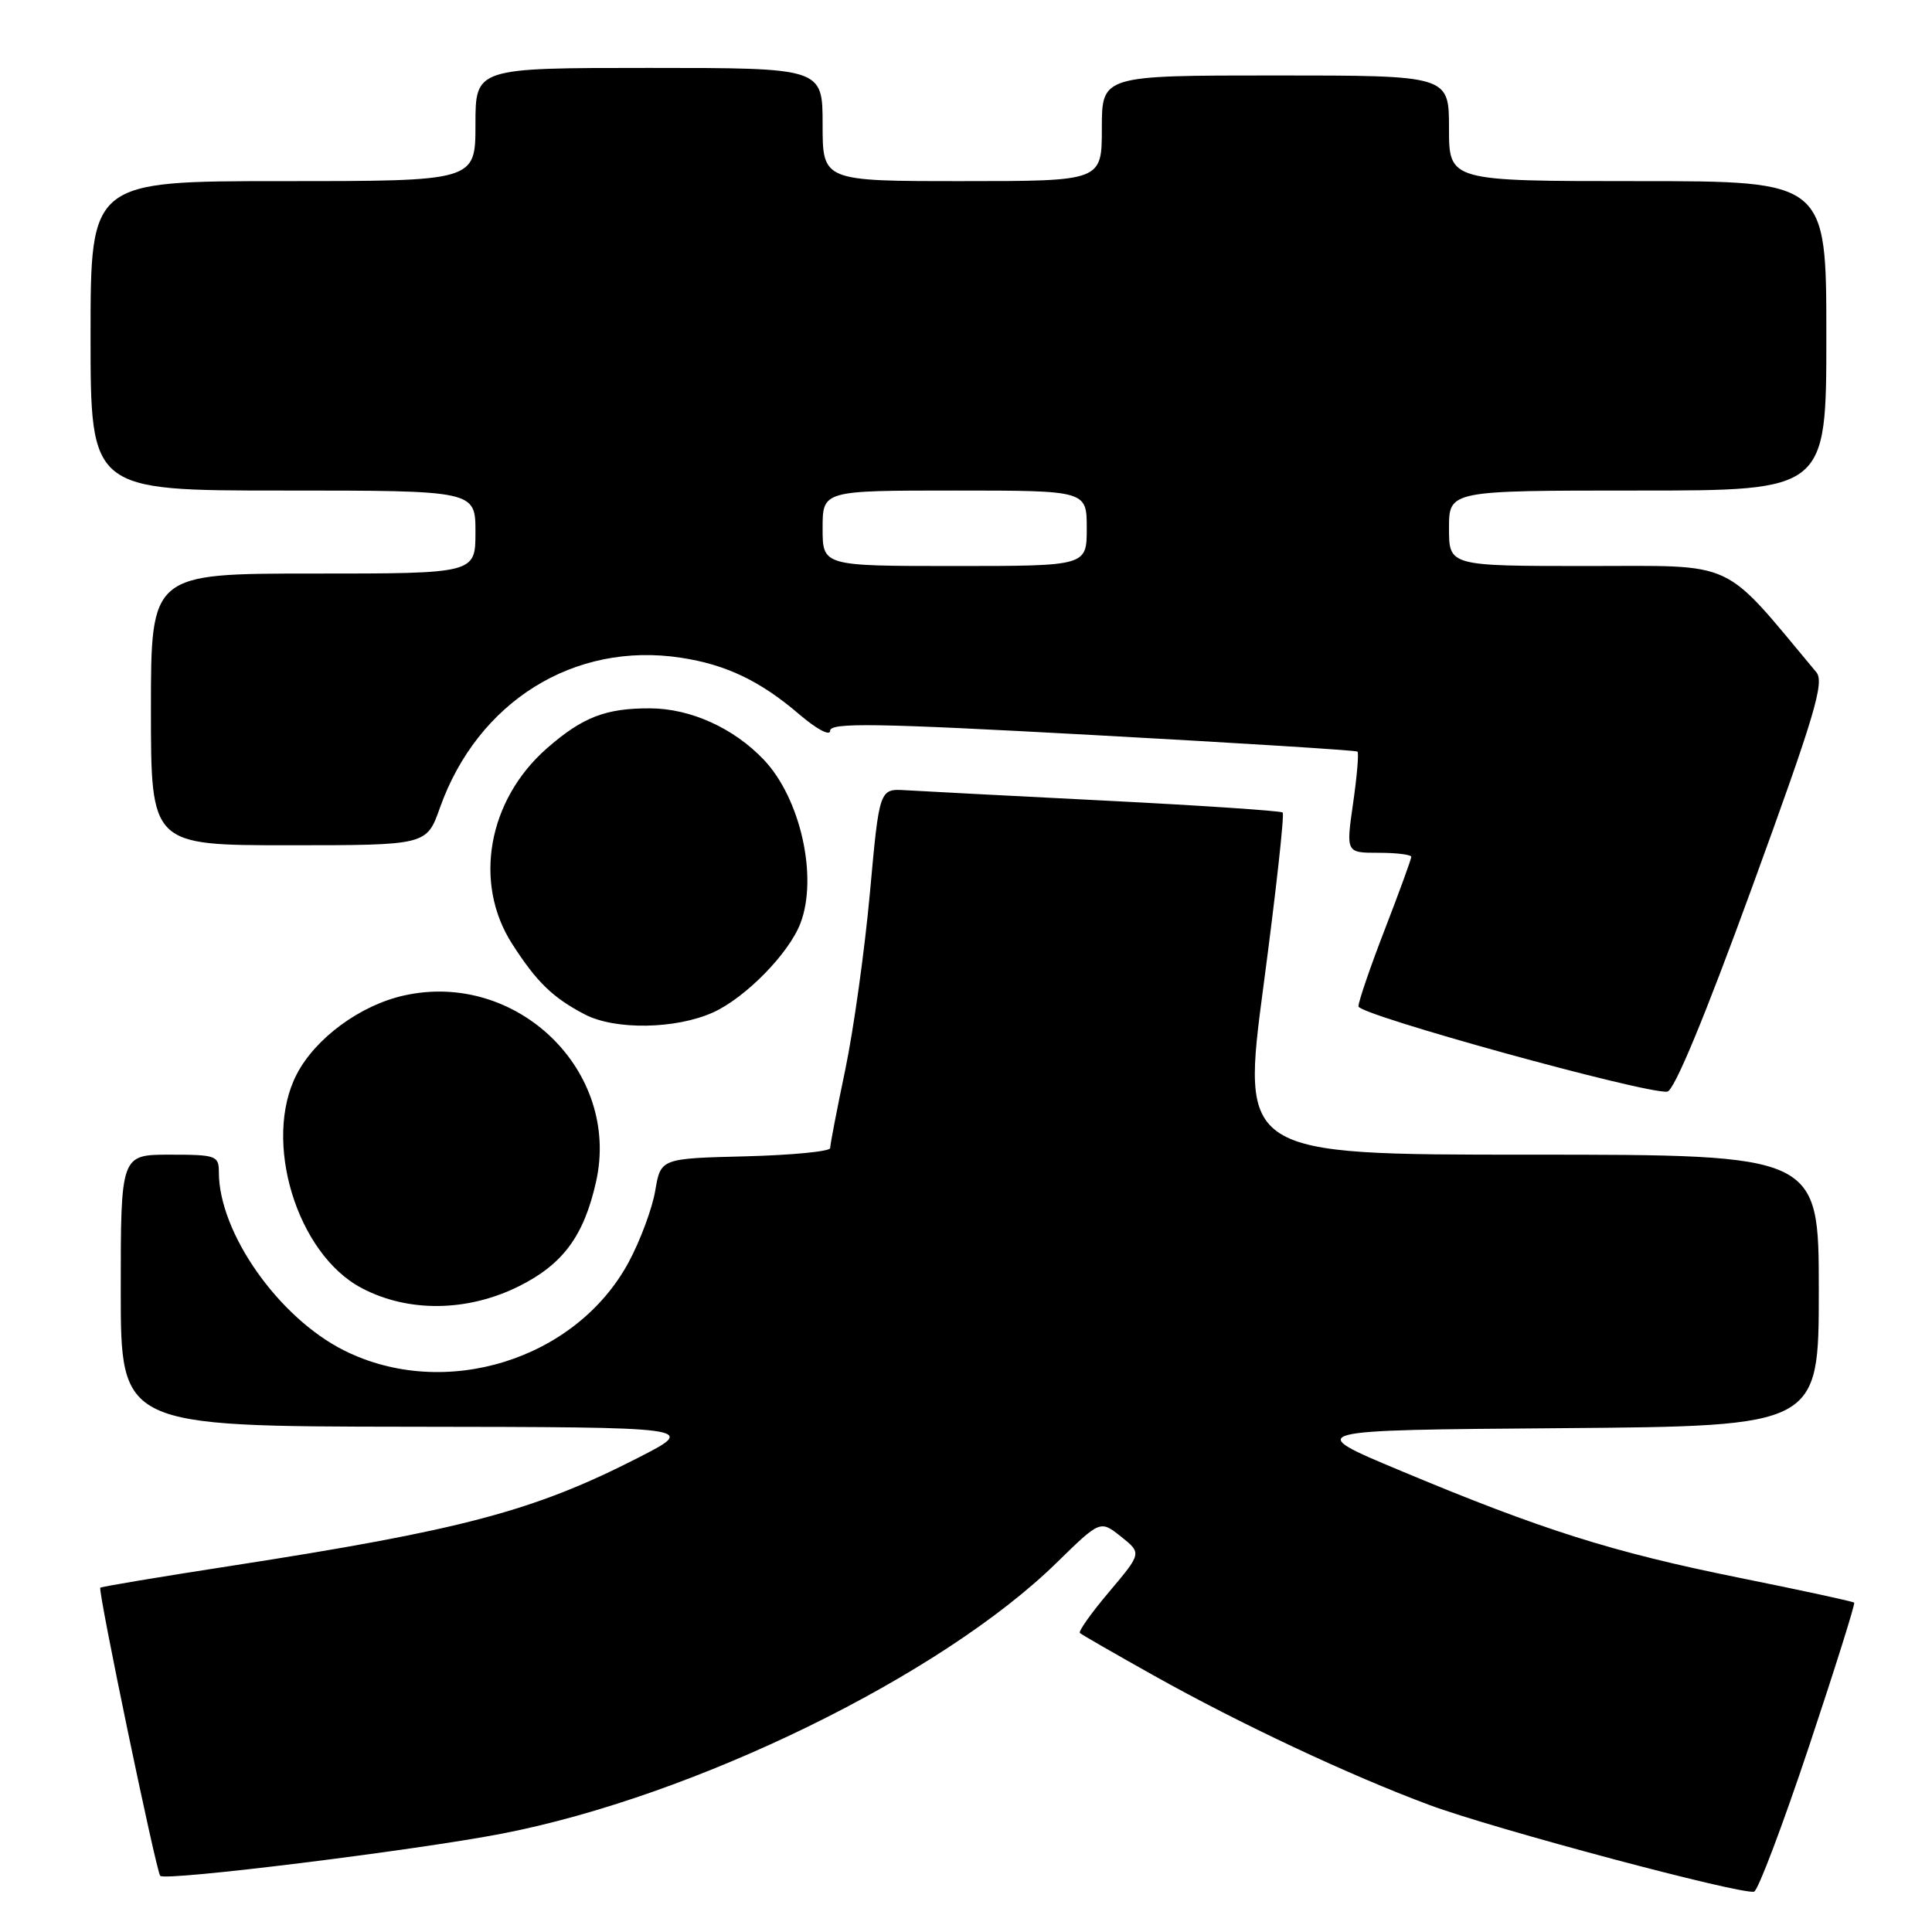 <?xml version="1.0" encoding="UTF-8" standalone="no"?>
<!DOCTYPE svg PUBLIC "-//W3C//DTD SVG 1.1//EN" "http://www.w3.org/Graphics/SVG/1.1/DTD/svg11.dtd" >
<svg xmlns="http://www.w3.org/2000/svg" xmlns:xlink="http://www.w3.org/1999/xlink" version="1.1" viewBox="0 0 256 256">
 <g >
 <path fill="currentColor"
d=" M 239.67 231.51 C 243.13 221.13 245.84 212.51 245.69 212.36 C 245.54 212.20 238.68 210.72 230.45 209.06 C 213.66 205.67 204.33 202.73 185.61 194.89 C 172.71 189.50 172.71 189.50 206.86 189.24 C 241.00 188.97 241.00 188.97 241.00 170.99 C 241.00 153.00 241.00 153.00 202.72 153.00 C 164.45 153.00 164.45 153.00 167.43 130.54 C 169.07 118.19 170.21 107.89 169.96 107.66 C 169.71 107.44 159.15 106.73 146.50 106.09 C 133.85 105.45 121.93 104.83 120.01 104.71 C 116.52 104.50 116.52 104.50 115.27 118.29 C 114.58 125.88 113.11 136.41 112.01 141.70 C 110.90 146.99 110.00 151.68 110.00 152.13 C 110.00 152.57 104.95 153.06 98.78 153.22 C 87.55 153.50 87.55 153.50 86.82 157.78 C 86.42 160.14 84.84 164.39 83.30 167.25 C 76.31 180.20 58.92 185.60 45.61 178.95 C 36.92 174.61 29.00 163.35 29.00 155.32 C 29.00 153.13 28.63 153.00 22.50 153.00 C 16.00 153.00 16.00 153.00 16.00 171.00 C 16.00 189.00 16.00 189.00 54.25 189.05 C 92.50 189.10 92.50 189.10 84.50 193.19 C 70.73 200.22 61.26 202.74 30.52 207.50 C 21.18 208.94 13.43 210.24 13.29 210.38 C 12.94 210.72 20.71 248.04 21.23 248.56 C 21.95 249.28 54.94 245.20 66.50 242.97 C 91.98 238.04 124.69 222.06 140.02 207.06 C 145.79 201.42 145.79 201.42 148.54 203.61 C 151.29 205.80 151.29 205.80 146.98 210.91 C 144.61 213.71 142.86 216.18 143.09 216.38 C 143.31 216.59 147.68 219.10 152.80 221.97 C 164.31 228.42 178.80 235.23 189.43 239.18 C 197.96 242.35 230.85 251.12 232.43 250.65 C 232.95 250.50 236.20 241.89 239.67 231.51 Z  M 68.77 170.43 C 74.60 167.52 77.37 163.77 78.98 156.59 C 82.27 141.91 68.49 128.56 53.52 131.91 C 47.73 133.20 41.80 137.56 39.32 142.34 C 34.76 151.13 39.31 166.13 47.91 170.67 C 54.08 173.93 61.92 173.84 68.77 170.43 Z  M 232.16 117.57 C 240.47 94.78 241.78 90.39 240.67 89.07 C 228.00 73.90 230.38 75.00 210.35 75.00 C 192.00 75.00 192.00 75.00 192.00 70.00 C 192.00 65.00 192.00 65.00 217.00 65.00 C 242.00 65.00 242.00 65.00 242.00 44.50 C 242.00 24.00 242.00 24.00 217.00 24.00 C 192.00 24.00 192.00 24.00 192.00 17.00 C 192.00 10.00 192.00 10.00 169.00 10.00 C 146.00 10.00 146.00 10.00 146.00 17.00 C 146.00 24.00 146.00 24.00 127.50 24.00 C 109.00 24.00 109.00 24.00 109.00 16.50 C 109.00 9.00 109.00 9.00 86.00 9.00 C 63.00 9.00 63.00 9.00 63.00 16.50 C 63.00 24.00 63.00 24.00 37.50 24.00 C 12.00 24.00 12.00 24.00 12.00 44.50 C 12.00 65.00 12.00 65.00 37.50 65.00 C 63.00 65.00 63.00 65.00 63.00 70.50 C 63.00 76.00 63.00 76.00 41.50 76.00 C 20.00 76.00 20.00 76.00 20.00 94.00 C 20.00 112.00 20.00 112.00 38.27 112.00 C 56.53 112.00 56.53 112.00 58.29 107.04 C 63.29 92.96 76.09 84.99 90.21 87.15 C 96.21 88.06 100.73 90.22 105.89 94.64 C 108.22 96.63 110.00 97.58 110.00 96.82 C 110.00 95.73 116.09 95.82 144.75 97.39 C 163.86 98.43 179.67 99.42 179.87 99.59 C 180.07 99.76 179.81 102.85 179.29 106.45 C 178.35 113.00 178.35 113.00 182.68 113.00 C 185.05 113.00 187.00 113.24 187.00 113.54 C 187.00 113.83 185.43 118.15 183.50 123.14 C 181.57 128.12 180.00 132.72 180.00 133.35 C 180.01 134.47 218.01 144.96 220.92 144.65 C 221.83 144.56 225.89 134.76 232.16 117.57 Z  M 94.51 134.14 C 98.81 132.18 104.55 126.32 106.07 122.32 C 108.40 116.19 106.07 105.79 101.21 100.67 C 97.23 96.48 91.52 93.89 86.18 93.86 C 80.26 93.83 77.19 95.02 72.45 99.17 C 64.64 106.03 62.69 117.00 67.85 125.05 C 71.10 130.12 73.24 132.20 77.50 134.42 C 81.51 136.51 89.57 136.38 94.51 134.14 Z  M 109.00 70.00 C 109.00 65.00 109.00 65.00 126.50 65.00 C 144.00 65.00 144.00 65.00 144.00 70.00 C 144.00 75.00 144.00 75.00 126.50 75.00 C 109.00 75.00 109.00 75.00 109.00 70.00 Z "/>
</g>
</svg>